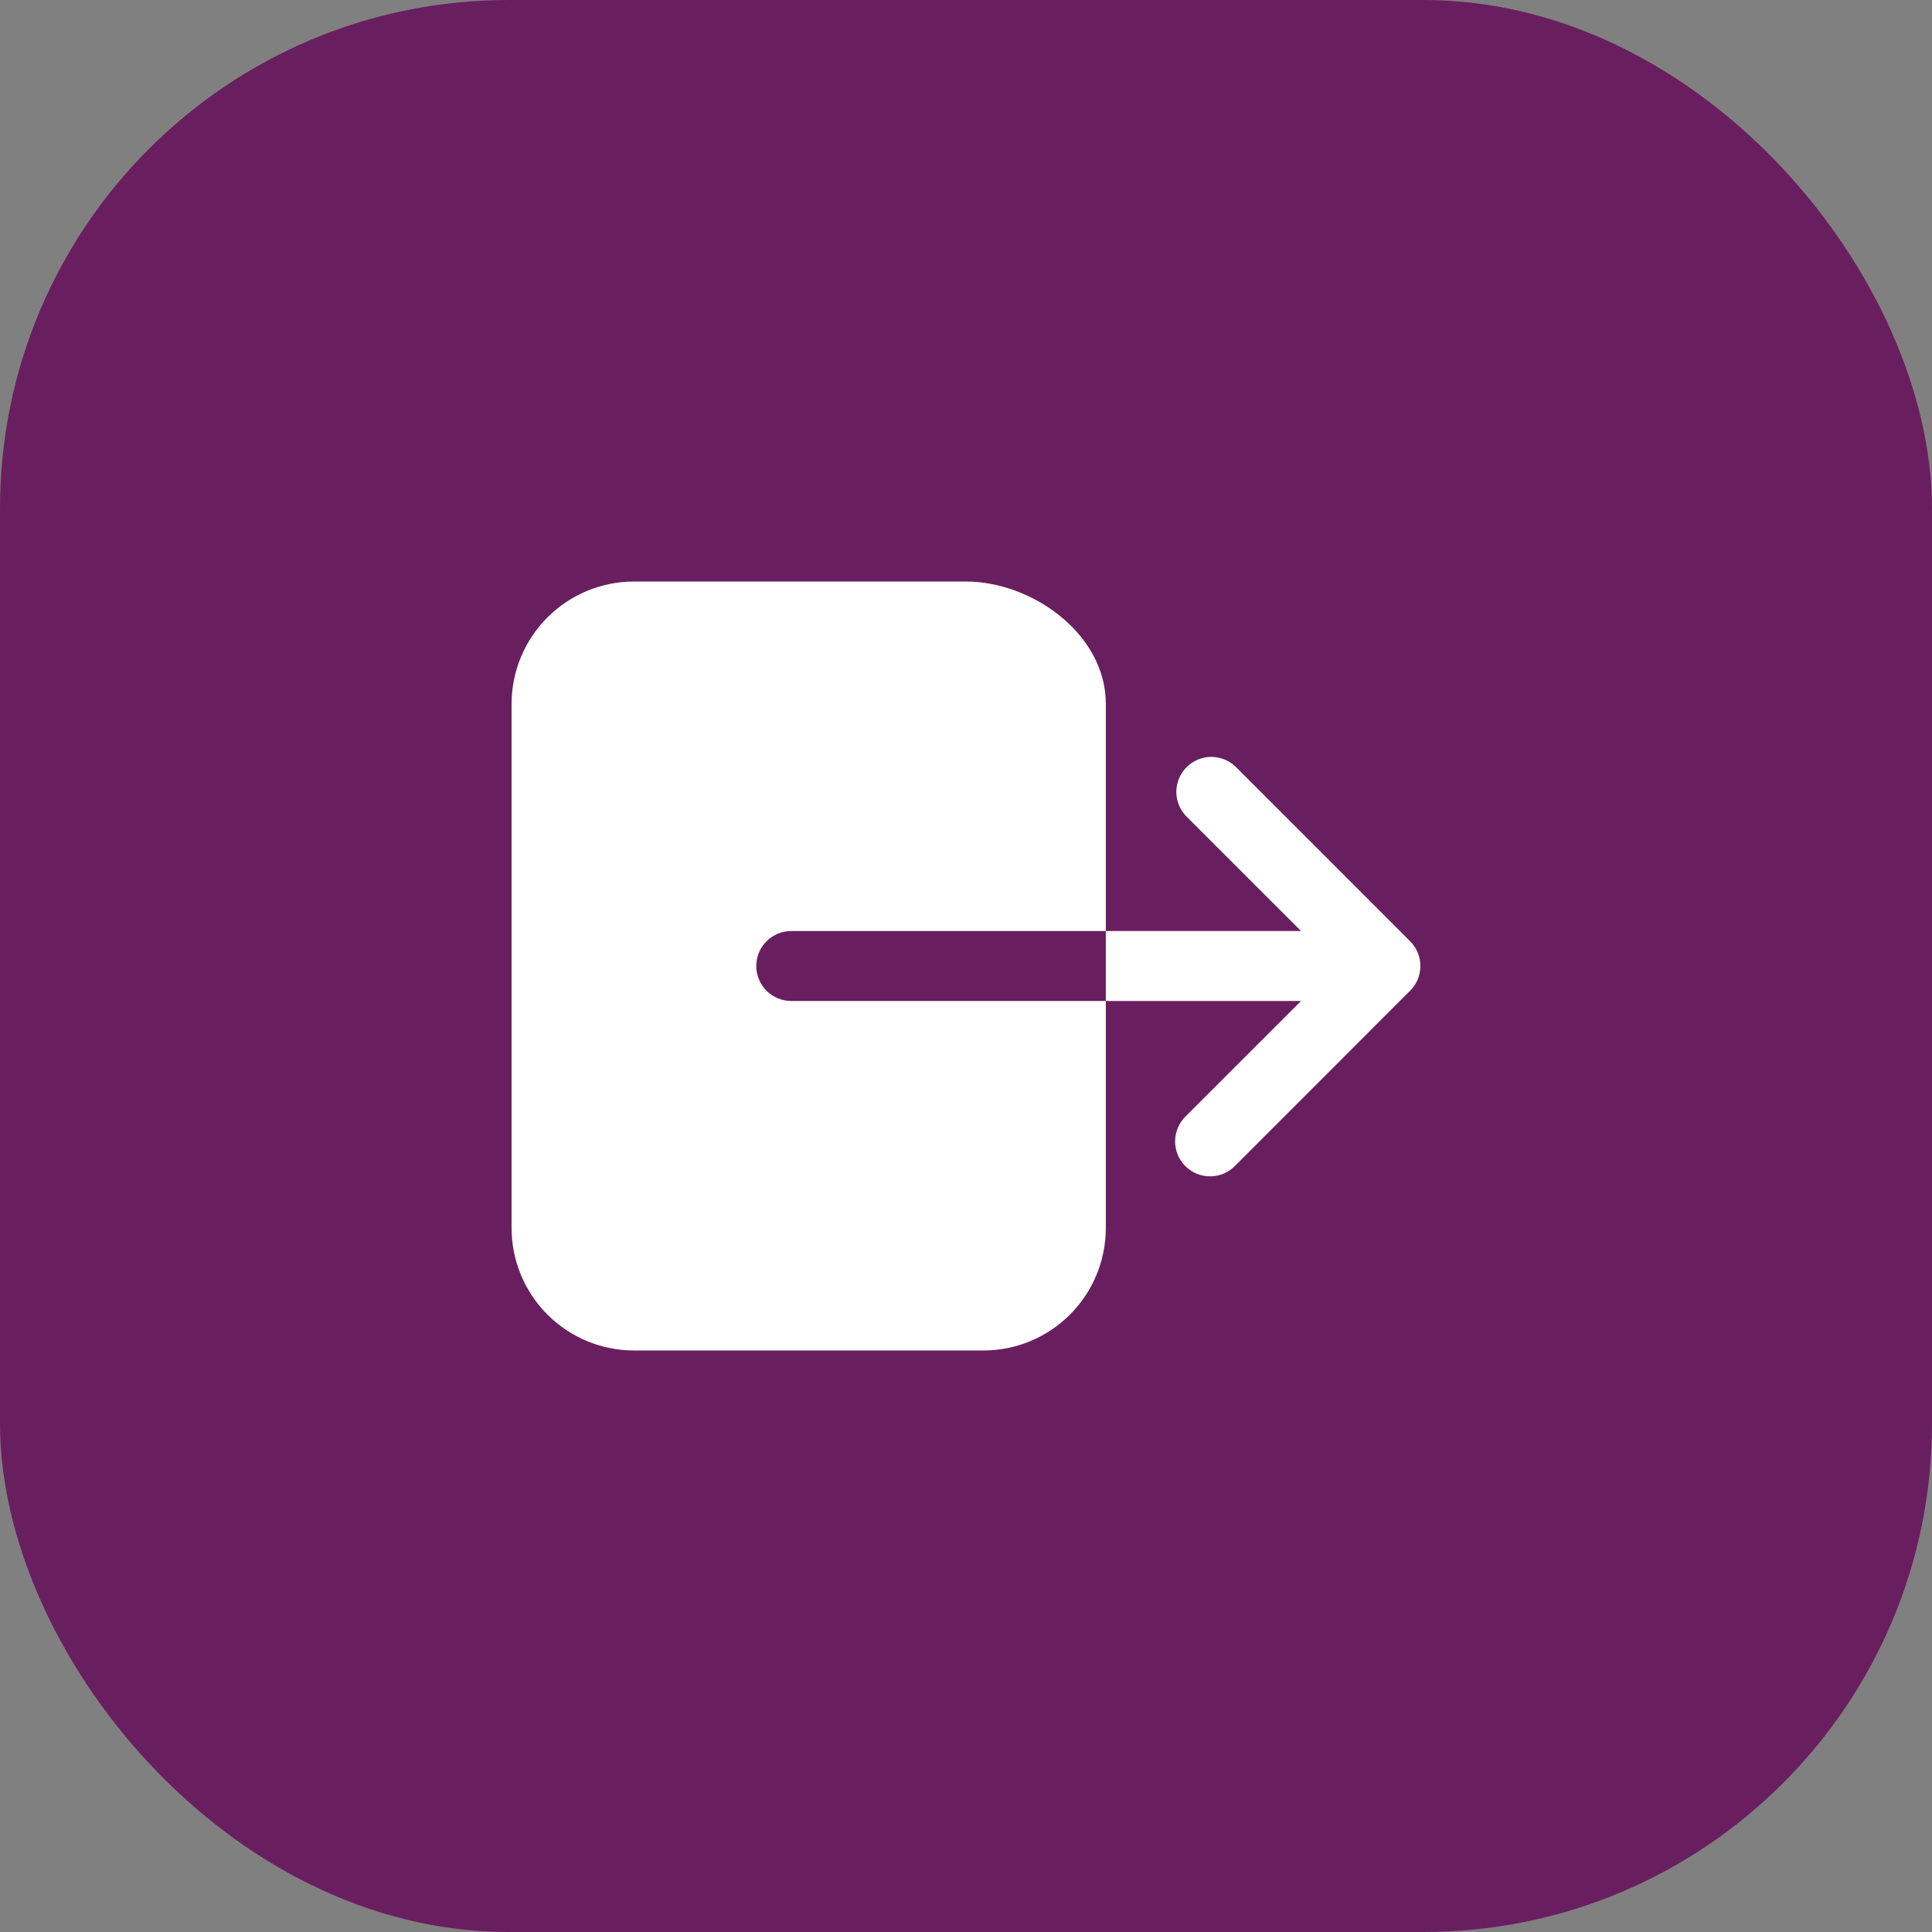 <svg width="38" height="38" viewBox="0 0 38 38" fill="none" xmlns="http://www.w3.org/2000/svg">
<rect x="0" y="0" width="38" height="38" fill="#808080" stroke="none"/>
<rect width="38" height="38" rx="10" fill="#691F5F"/>
<path d="M14.875 19C14.875 18.818 14.947 18.643 15.076 18.514C15.205 18.385 15.38 18.312 15.562 18.312H21.75V13.844C21.75 12.469 20.298 11.438 19 11.438H12.469C11.831 11.438 11.219 11.692 10.768 12.143C10.317 12.594 10.063 13.206 10.062 13.844V24.156C10.063 24.794 10.317 25.406 10.768 25.857C11.219 26.308 11.831 26.562 12.469 26.562H19.344C19.982 26.562 20.593 26.308 21.044 25.857C21.496 25.406 21.749 24.794 21.75 24.156V19.688H15.562C15.38 19.688 15.205 19.615 15.076 19.486C14.947 19.357 14.875 19.182 14.875 19ZM27.736 18.514L24.299 15.076C24.169 14.953 23.995 14.885 23.816 14.887C23.637 14.89 23.466 14.962 23.339 15.089C23.212 15.216 23.14 15.387 23.137 15.566C23.135 15.745 23.203 15.918 23.326 16.049L25.59 18.312H21.75V19.688H25.59L23.326 21.951C23.26 22.015 23.207 22.091 23.17 22.175C23.133 22.259 23.114 22.349 23.113 22.441C23.111 22.533 23.129 22.624 23.163 22.709C23.198 22.794 23.249 22.871 23.314 22.936C23.379 23.001 23.456 23.052 23.541 23.087C23.626 23.121 23.717 23.139 23.809 23.137C23.901 23.136 23.991 23.117 24.075 23.08C24.159 23.043 24.235 22.99 24.299 22.924L27.736 19.486C27.865 19.357 27.937 19.182 27.937 19C27.937 18.818 27.865 18.643 27.736 18.514V18.514Z" fill="white"/>
</svg>
